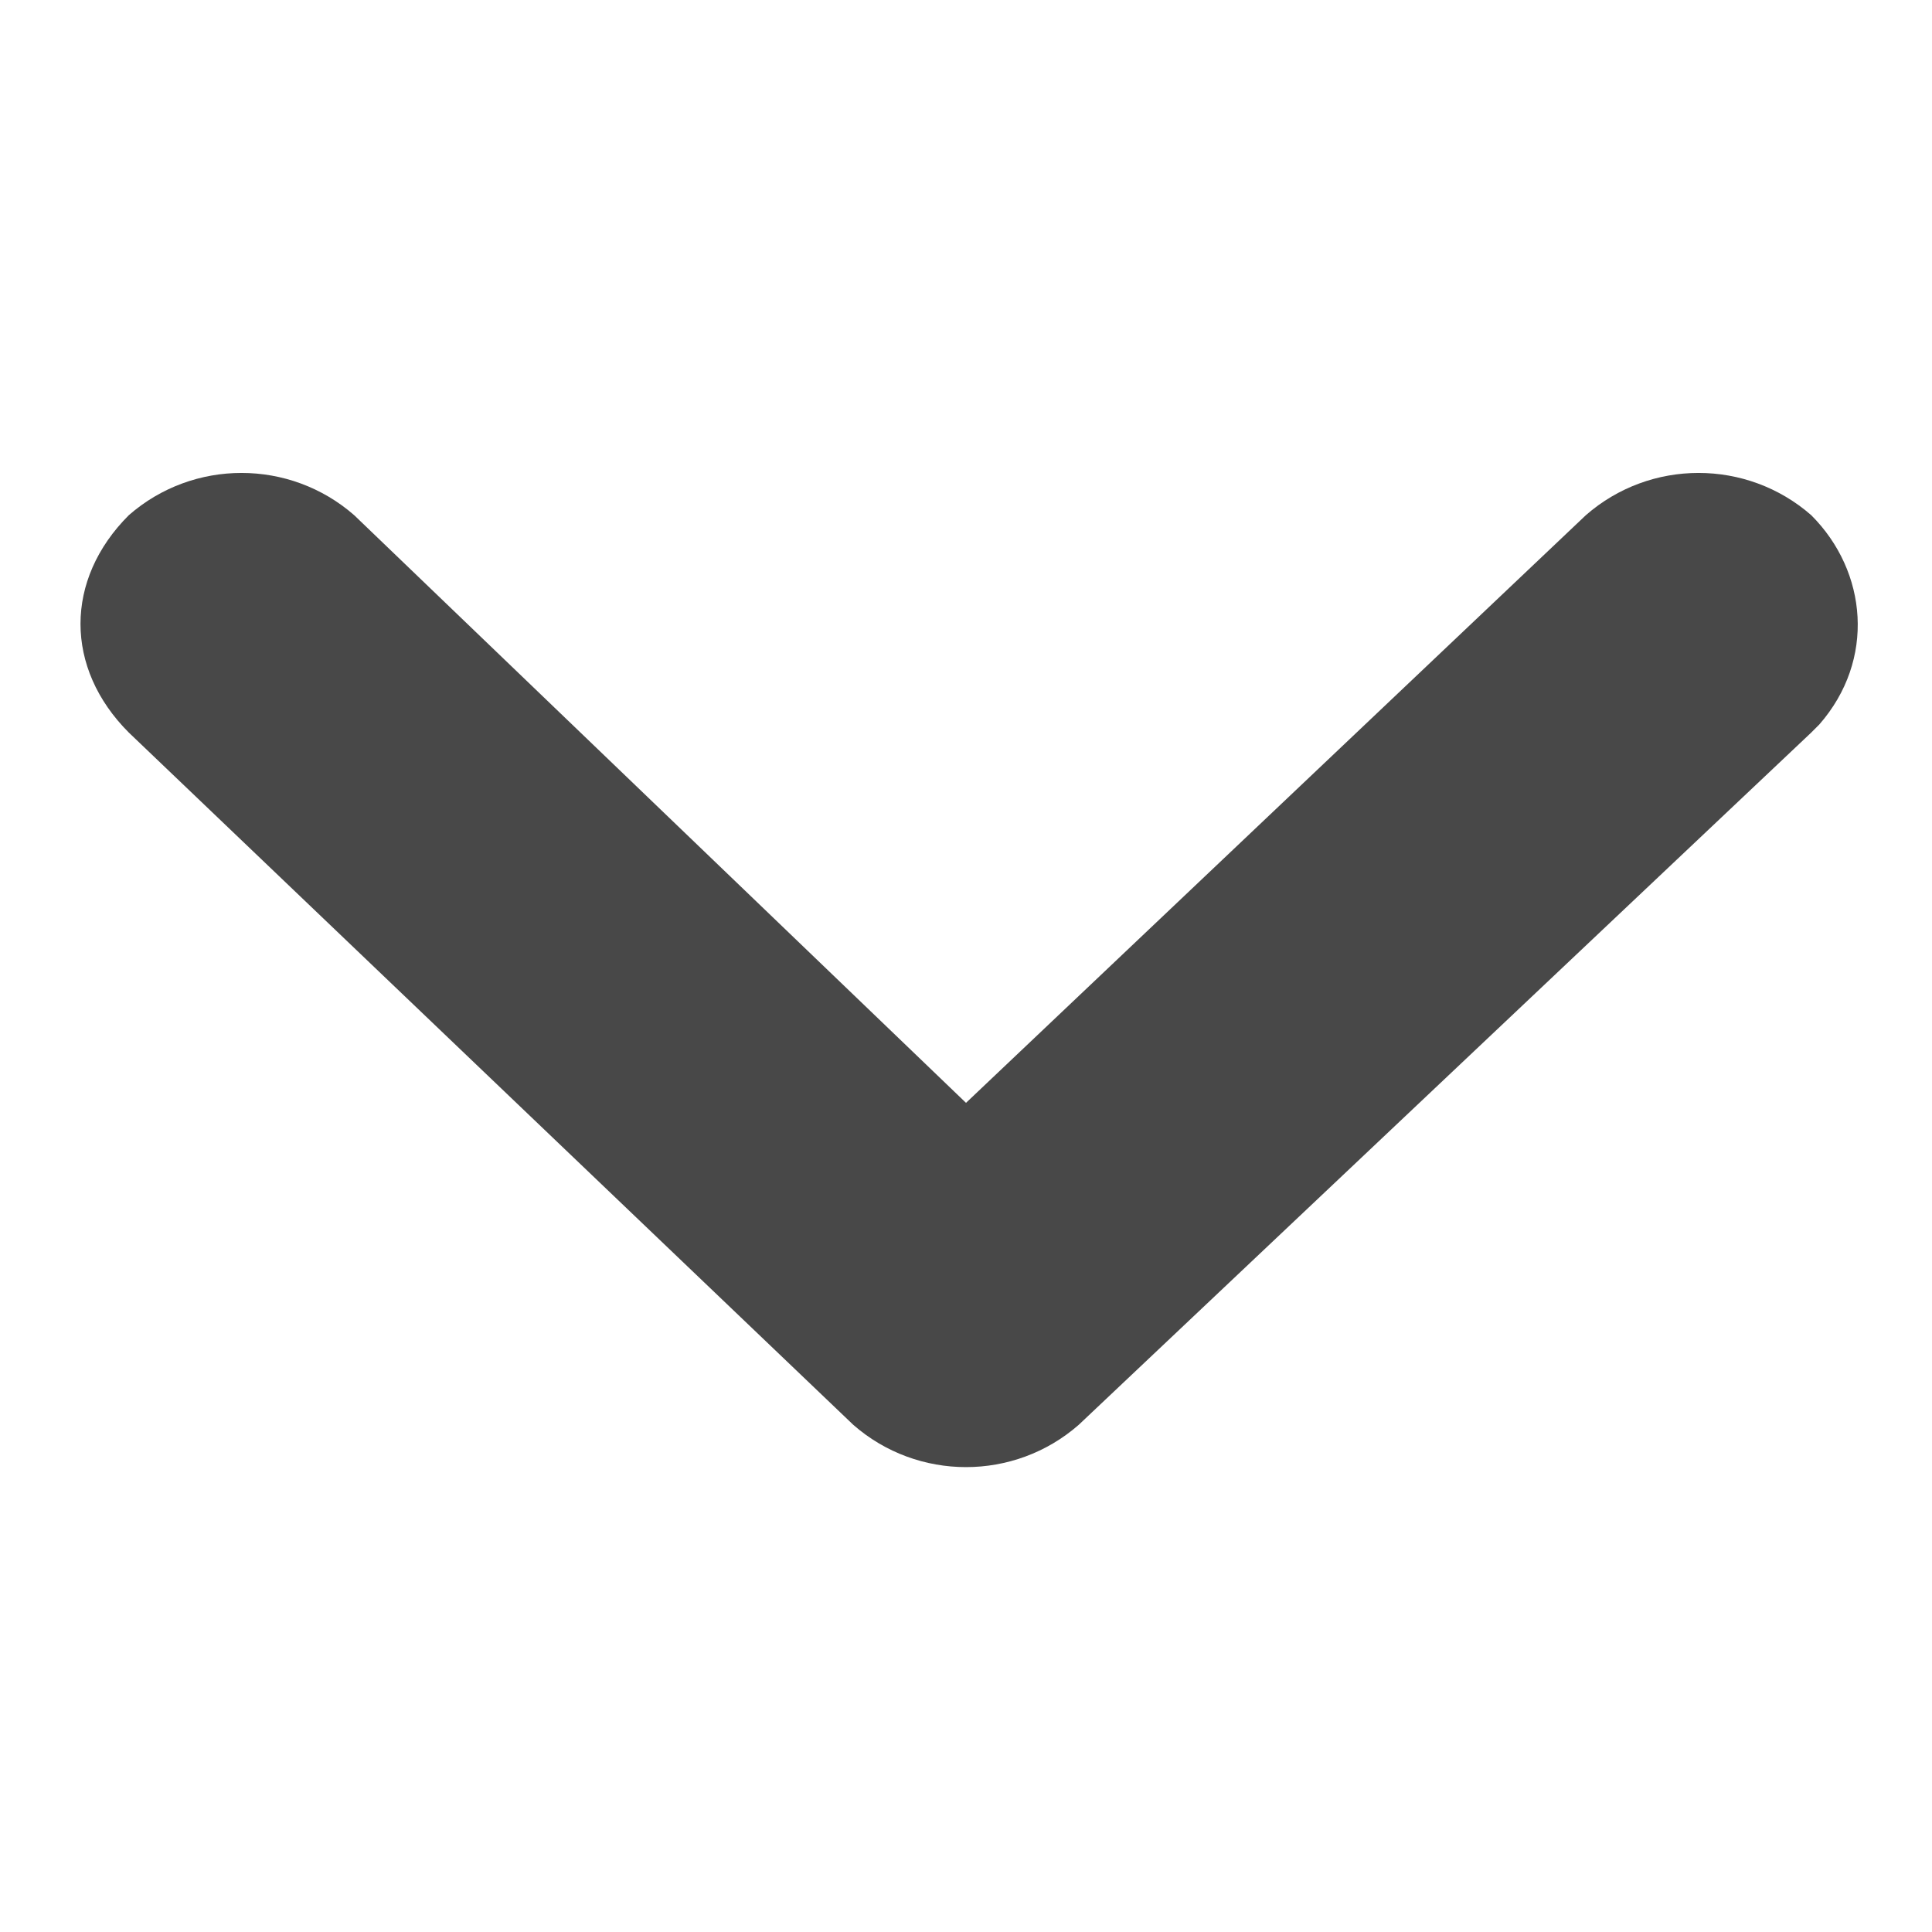 <?xml version="1.0" encoding="utf-8"?>
<!-- Generator: Adobe Illustrator 26.3.1, SVG Export Plug-In . SVG Version: 6.00 Build 0)  -->
<svg version="1.1" id="Camada_1" xmlns="http://www.w3.org/2000/svg" xmlns:xlink="http://www.w3.org/1999/xlink" x="0px" y="0px"
	 viewBox="0 0 24 24" style="enable-background:new 0 0 24 24;" xml:space="preserve">
<style type="text/css">
	.st0{fill:none;}
	.st1{fill:#484848;}
</style>
<g id="icon_arrow" transform="translate(24 24) rotate(-180)">
	
		<rect id="shape" x="0" transform="matrix(-2.535182e-06 -1 1 -2.535182e-06 3.042219e-05 24)" class="st0" width="24" height="24"/>
	<path id="Path_50250" class="st1" d="M22.4,17.6L22.4,17.6c-0.8,0.7-2,0.7-2.8,0L12,10.3l-7.7,7.3c-0.8,0.7-2,0.7-2.8,0
		c-0.7-0.7-0.8-1.8-0.1-2.6c0,0,0.1-0.1,0.1-0.1l9.1-8.6c0.8-0.7,2-0.7,2.8,0l9,8.6C23.2,15.7,23.2,16.8,22.4,17.6
		C22.5,17.6,22.5,17.6,22.4,17.6"/>
</g>
</svg>
